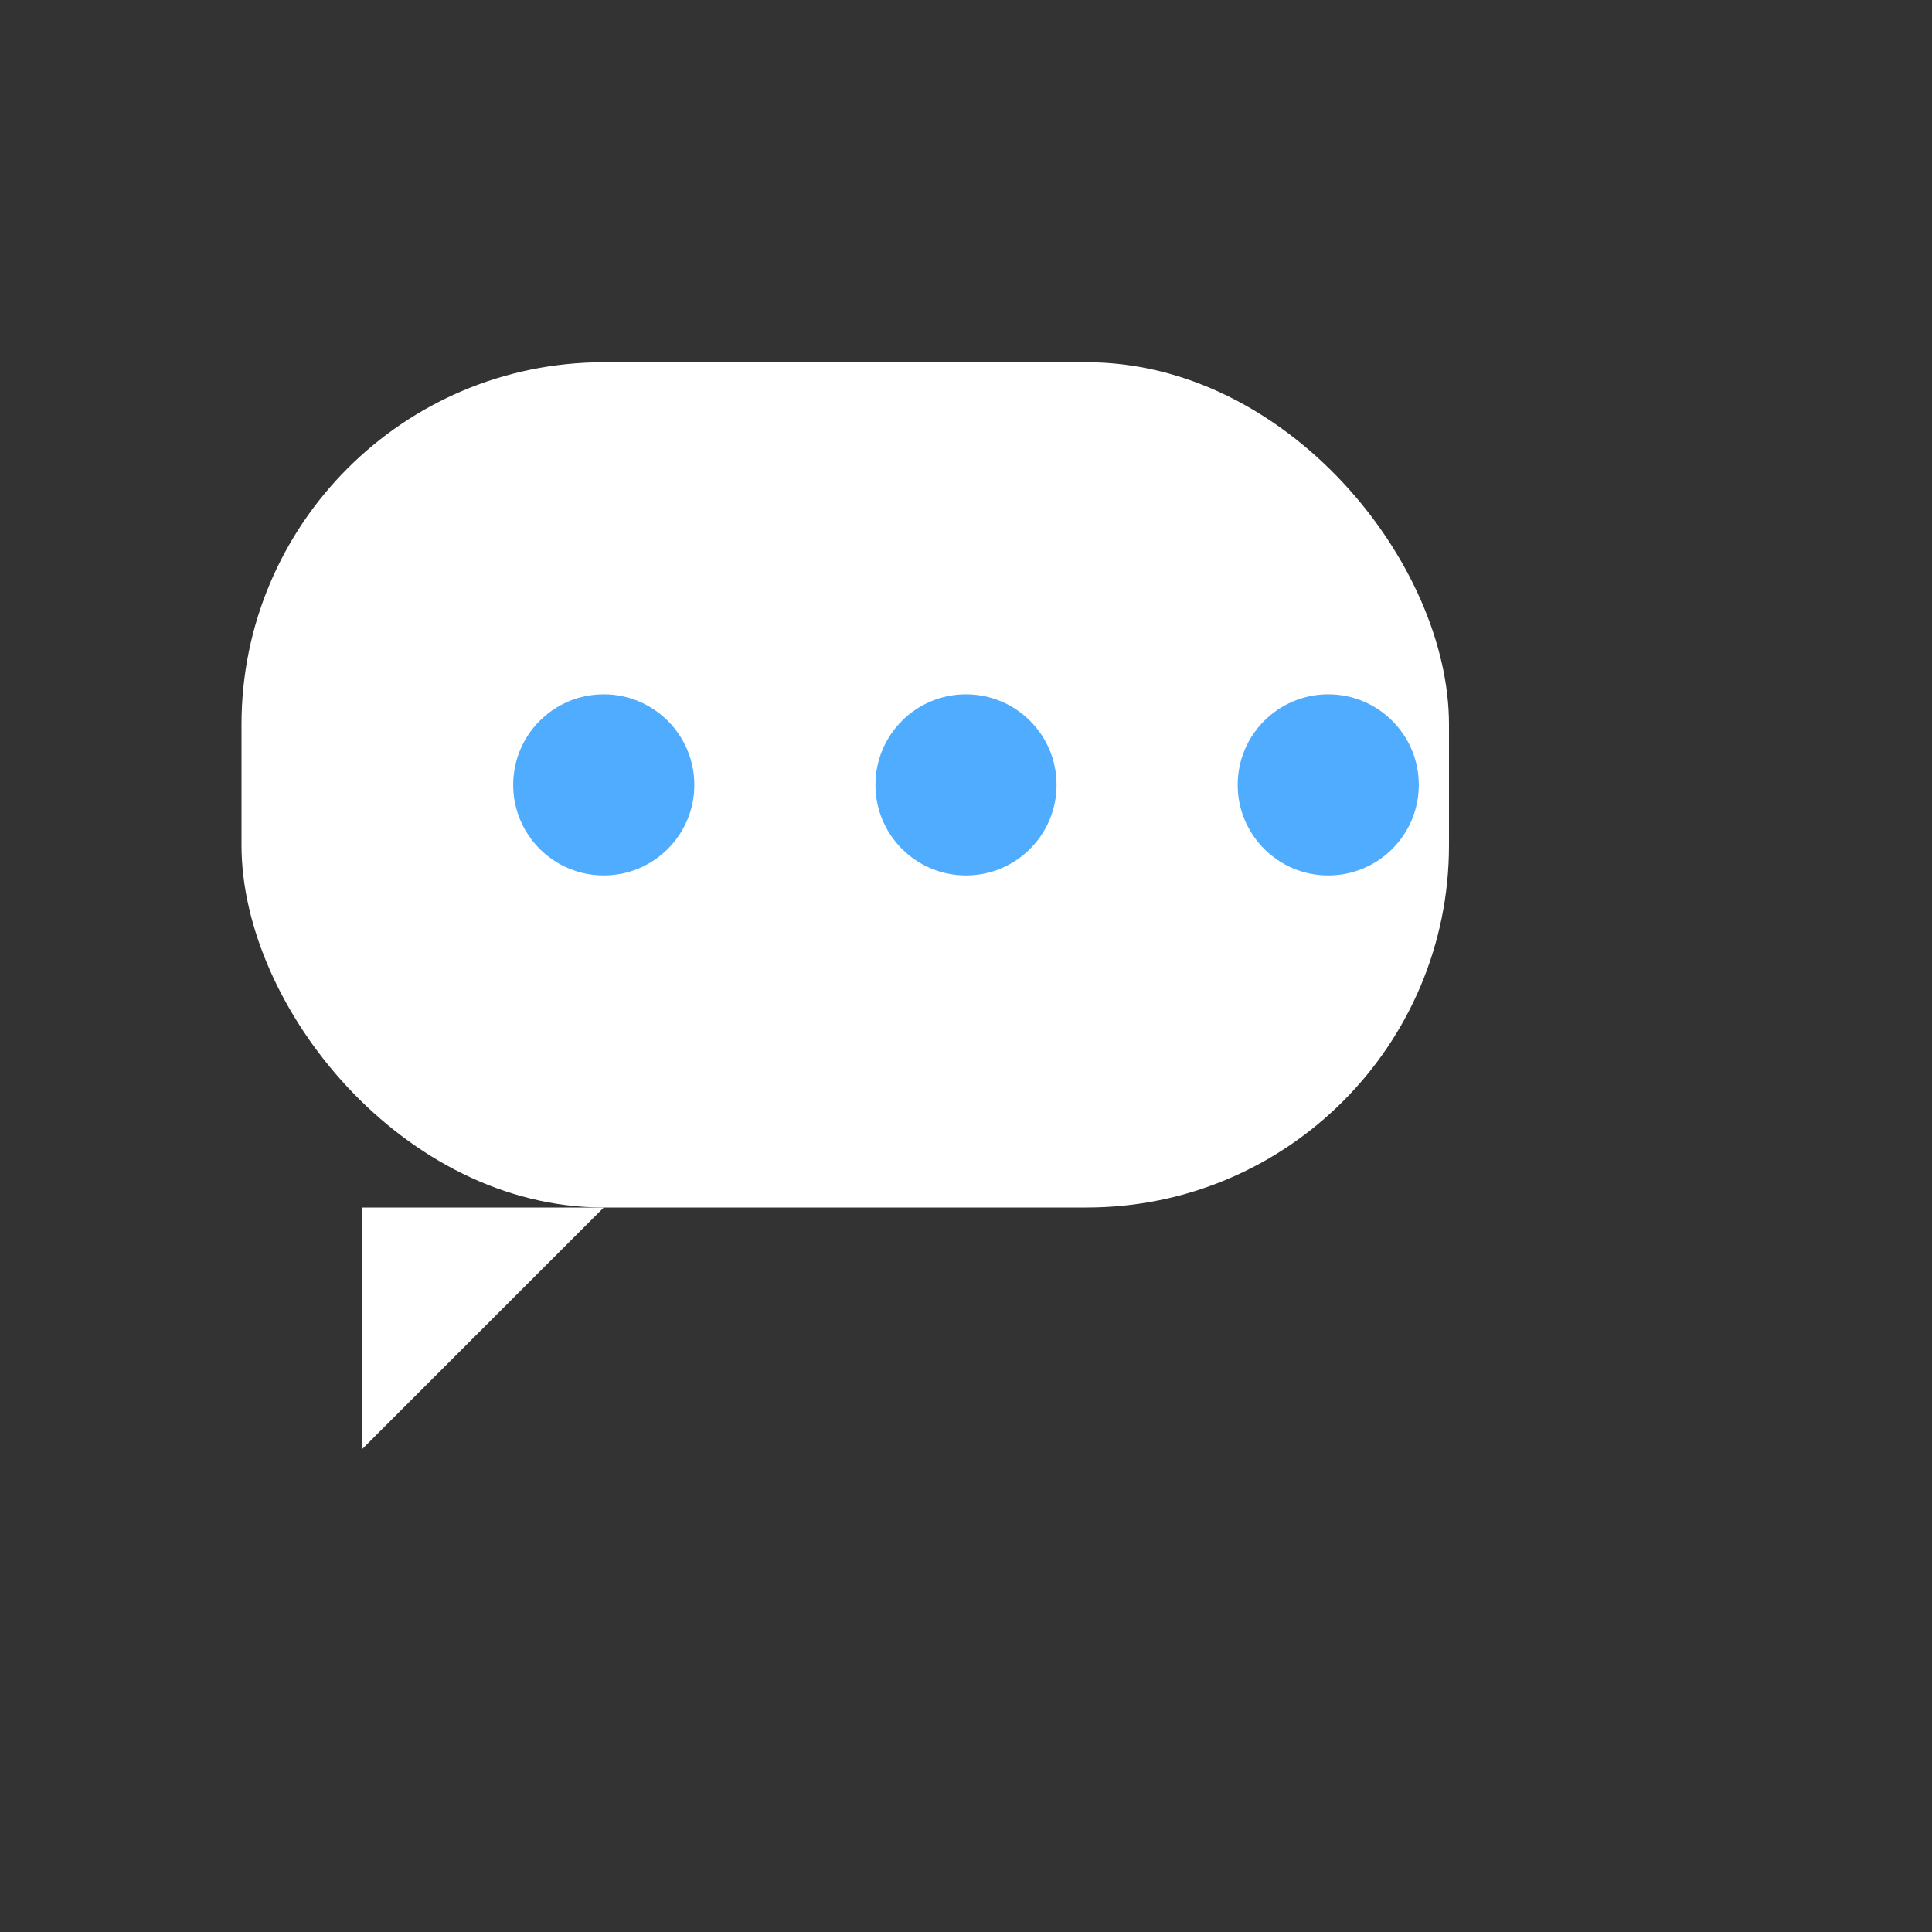<svg width="16" height="16" viewBox="0 0 16 16" fill="none" xmlns="http://www.w3.org/2000/svg">
  <rect x="0" y="0" width="16" height="16" fill="#333333" stroke="none"/>
  <!-- Chat bubble background -->
  <rect x="2" y="3" width="10" height="7" rx="3" fill="white"/>
  <!-- Chat bubble tail -->
  <path d="M3 10 L3 12 L5 10 Z" fill="white"/>
  <!-- Three dots inside bubble -->
  <circle cx="5" cy="6.5" r="0.75" fill="#4FACFE"/>
  <circle cx="8" cy="6.5" r="0.75" fill="#4FACFE"/>
  <circle cx="11" cy="6.5" r="0.75" fill="#4FACFE"/>
</svg>
